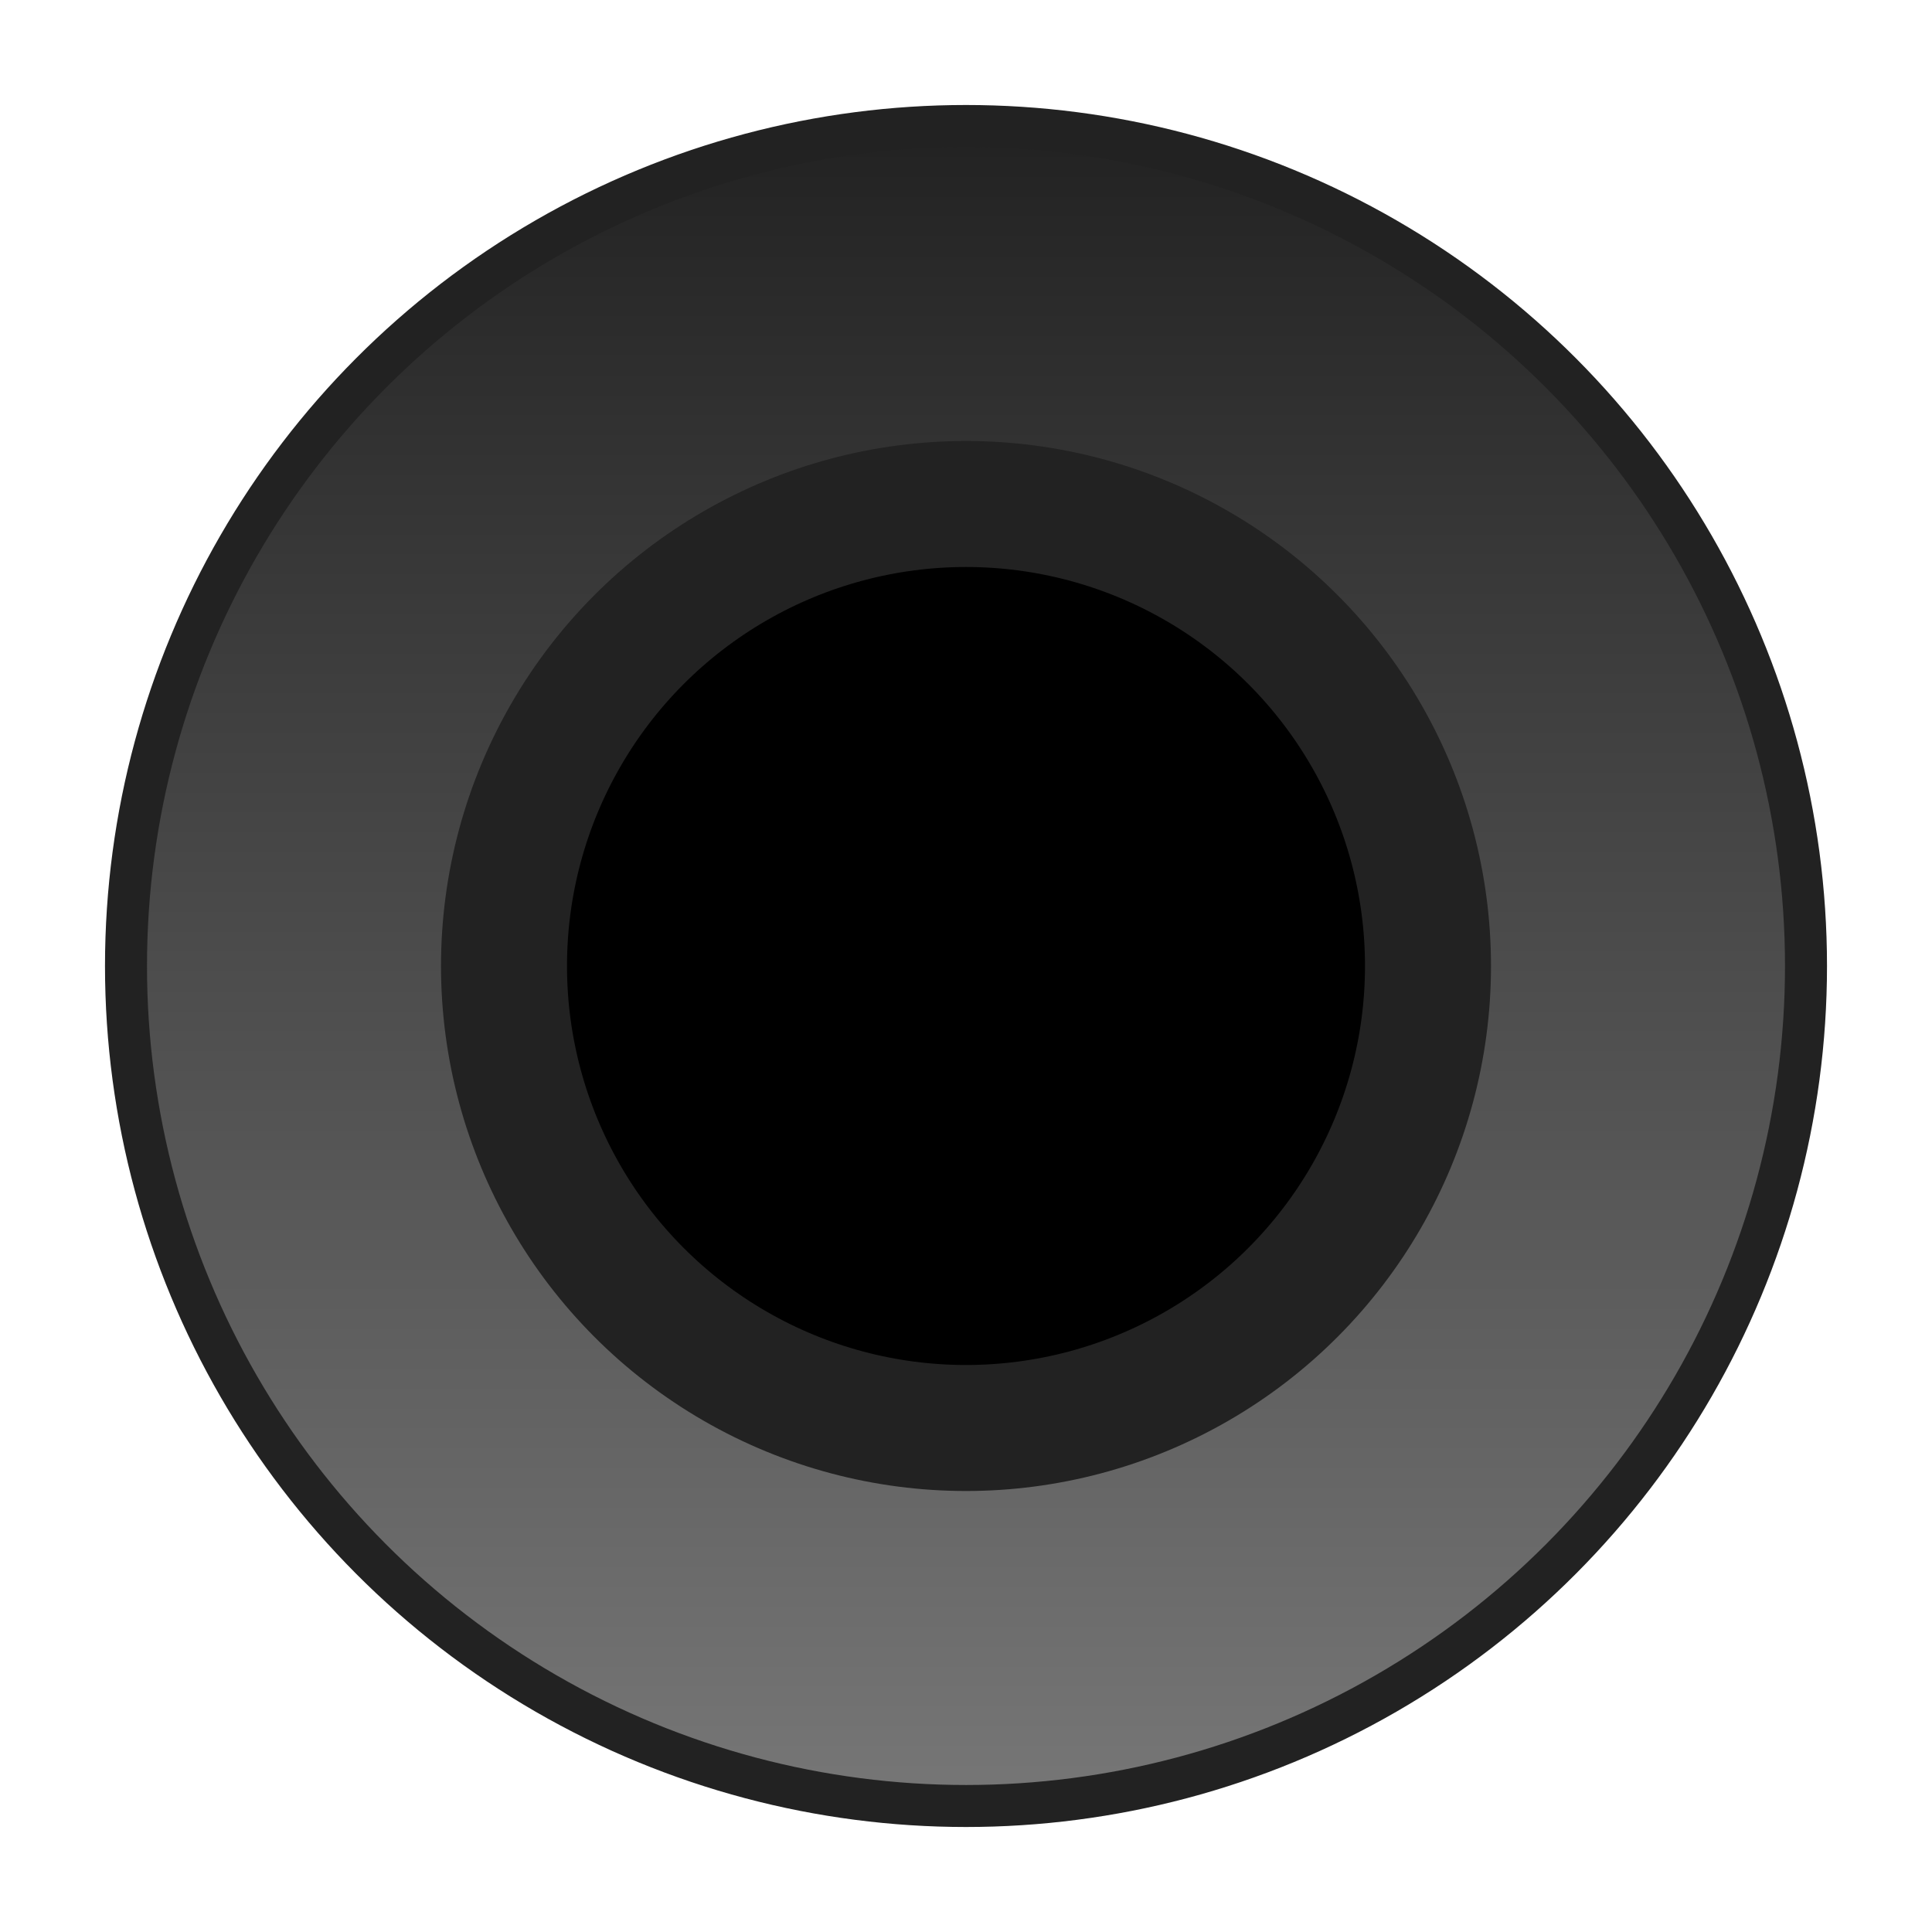 <?xml version="1.0" encoding="UTF-8" standalone="no"?>
<!DOCTYPE svg PUBLIC "-//W3C//DTD SVG 1.1//EN" "http://www.w3.org/Graphics/SVG/1.1/DTD/svg11.dtd">
<svg width="23" height="23" version="1.1" xmlns="http://www.w3.org/2000/svg" xmlns:xlink="http://www.w3.org/1999/xlink" xml:space="preserve" xmlns:serif="http://www.serif.com/" style="fill-rule:evenodd;clip-rule:evenodd;">
    <defs>
        <linearGradient id="_Linear1" x1="0" y1="0" x2="1" y2="0" gradientUnits="userSpaceOnUse" gradientTransform="matrix(1.22465e-15,-20,20,1.22465e-15,11.657,21.565)"><stop offset="0" style="stop-color:#777;stop-opacity:1"/><stop offset="1" style="stop-color:#222;stop-opacity:1"/></linearGradient>
    </defs>
    <g id="PortOut">
        <circle id="bck" cx="11.5" cy="11.5" r="11.5" style="fill:none;"/>
        <circle id="ring" cx="11.5" cy="11.5" r="10" style="fill:url(#_Linear1);stroke:#222;stroke-width:0.5px;"/>
        <circle id="hole" cx="11.5" cy="11.5" r="5.5" style="stroke:#222;stroke-width:1.5px;stroke-linejoin:round;stroke-miterlimit:2;"/>
    </g>

</svg>
